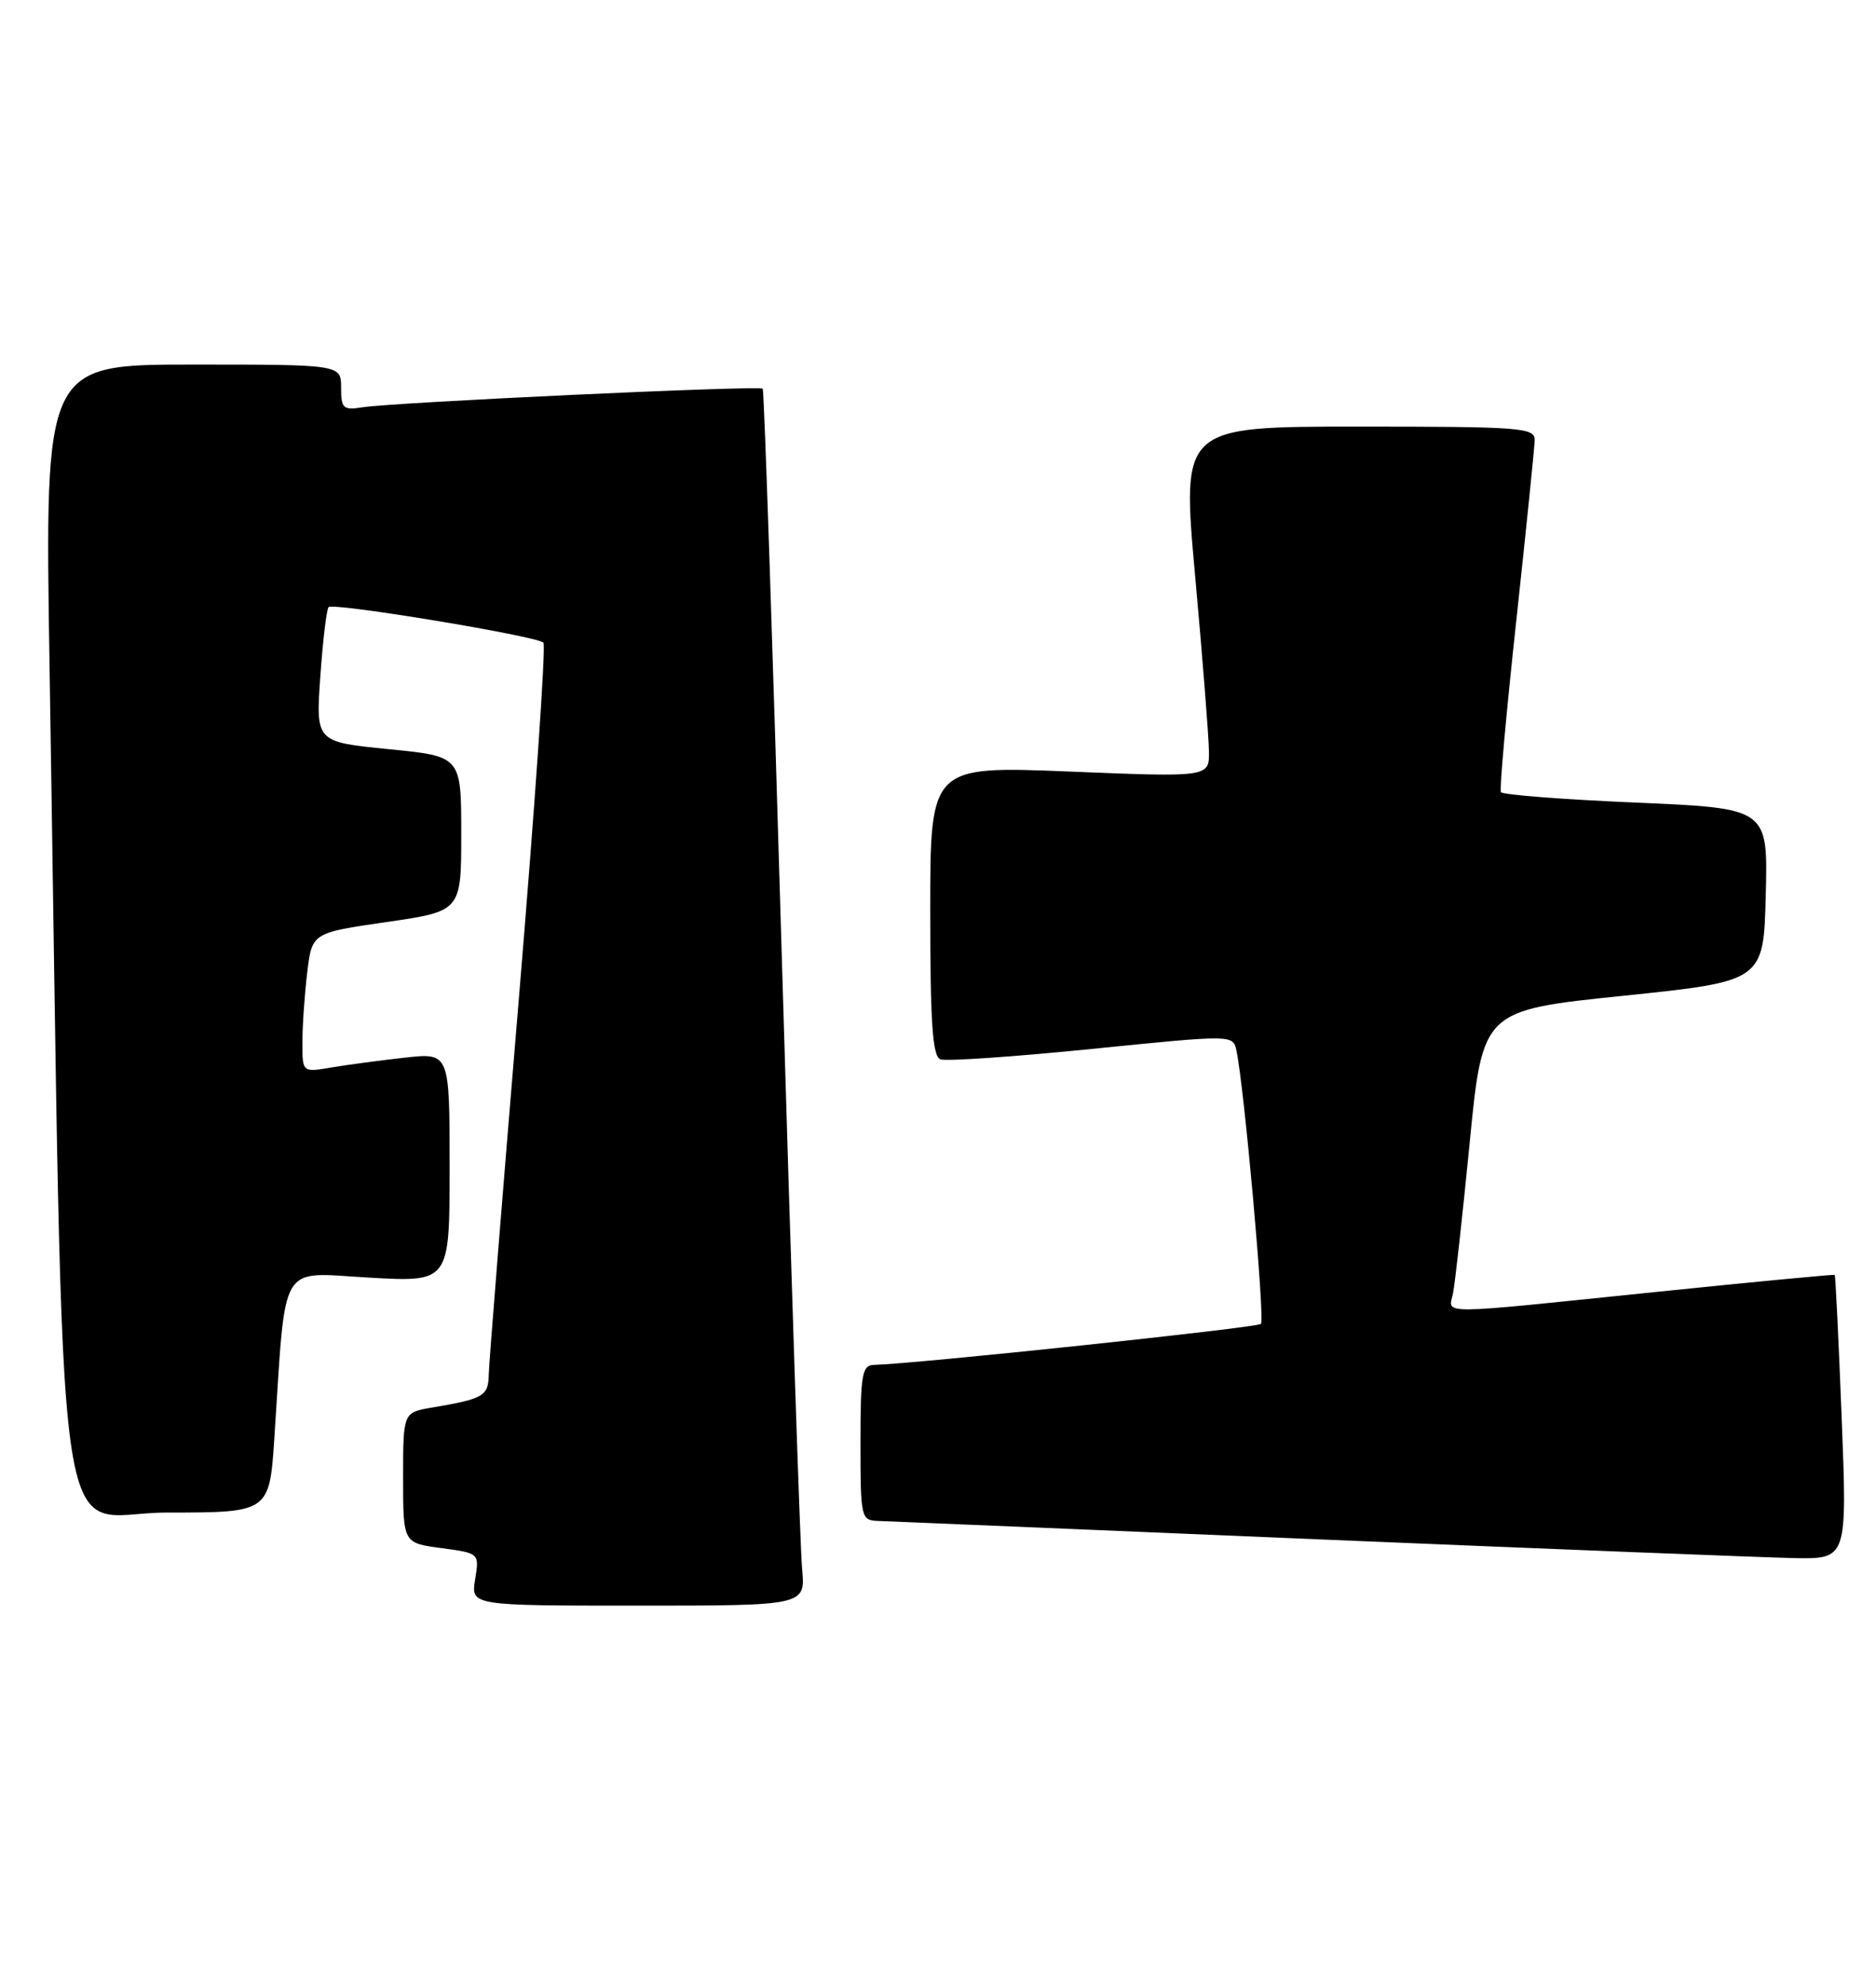 <?xml version="1.0" encoding="UTF-8" standalone="no"?>
<!DOCTYPE svg PUBLIC "-//W3C//DTD SVG 1.1//EN" "http://www.w3.org/Graphics/SVG/1.1/DTD/svg11.dtd" >
<svg xmlns="http://www.w3.org/2000/svg" xmlns:xlink="http://www.w3.org/1999/xlink" version="1.1" viewBox="0 0 242 256">
 <g >
 <path fill="currentColor"
d=" M 103.47 202.25 C 103.22 199.64 102.06 164.43 100.87 124.00 C 99.69 83.58 98.57 50.33 98.39 50.11 C 98.01 49.67 50.90 51.86 46.75 52.51 C 44.27 52.91 44.00 52.66 44.00 49.98 C 44.00 47.00 44.00 47.00 24.88 47.00 C 5.77 47.00 5.77 47.00 6.39 85.75 C 8.34 207.16 6.66 195.00 21.50 195.00 C 34.76 195.00 34.76 195.00 35.40 185.25 C 36.92 162.22 35.83 164.05 47.59 164.71 C 58.00 165.30 58.00 165.30 58.00 150.51 C 58.00 135.72 58.00 135.72 52.25 136.35 C 49.09 136.70 44.81 137.27 42.75 137.62 C 39.00 138.26 39.00 138.26 39.01 134.38 C 39.01 132.25 39.29 128.20 39.63 125.38 C 40.25 120.26 40.25 120.26 49.87 118.87 C 59.50 117.47 59.50 117.47 59.50 107.49 C 59.50 97.50 59.50 97.50 50.11 96.58 C 40.73 95.65 40.73 95.65 41.32 87.20 C 41.65 82.55 42.13 78.53 42.39 78.27 C 43.01 77.66 69.31 82.01 70.10 82.85 C 70.44 83.21 69.00 103.97 66.91 129.00 C 64.82 154.03 63.08 175.71 63.05 177.18 C 63.00 179.99 62.41 180.33 55.75 181.46 C 52.00 182.09 52.00 182.09 52.00 190.51 C 52.00 198.93 52.00 198.93 56.92 199.58 C 61.84 200.24 61.84 200.24 61.29 203.62 C 60.74 207.00 60.74 207.00 82.32 207.00 C 103.91 207.00 103.91 207.00 103.47 202.25 Z  M 237.57 182.76 C 237.18 172.73 236.77 164.45 236.68 164.36 C 236.58 164.28 226.15 165.27 213.50 166.57 C 184.85 169.52 186.86 169.51 187.43 166.75 C 187.69 165.51 188.66 156.79 189.58 147.38 C 191.26 130.25 191.26 130.25 209.38 128.38 C 227.50 126.50 227.50 126.50 227.78 115.35 C 228.06 104.20 228.06 104.20 211.01 103.47 C 201.63 103.07 193.80 102.46 193.61 102.12 C 193.42 101.78 194.31 91.83 195.60 80.00 C 196.88 68.17 197.95 57.71 197.97 56.75 C 198.00 55.13 196.26 55.00 175.22 55.00 C 152.43 55.00 152.43 55.00 154.17 74.25 C 155.13 84.84 155.93 95.01 155.95 96.85 C 156.00 100.20 156.00 100.20 138.00 99.47 C 120.00 98.74 120.00 98.74 120.00 117.40 C 120.00 131.89 120.29 136.18 121.31 136.57 C 122.04 136.84 130.82 136.24 140.84 135.23 C 159.06 133.39 159.06 133.39 159.50 135.45 C 160.51 140.21 163.19 170.14 162.66 170.68 C 162.16 171.17 118.02 175.84 112.75 175.96 C 111.20 176.00 111.00 177.16 111.00 186.00 C 111.00 195.68 111.07 196.00 113.25 196.08 C 114.49 196.12 140.02 197.19 170.00 198.45 C 199.98 199.70 227.60 200.79 231.40 200.87 C 238.29 201.00 238.29 201.00 237.57 182.76 Z "/>
</g>
</svg>